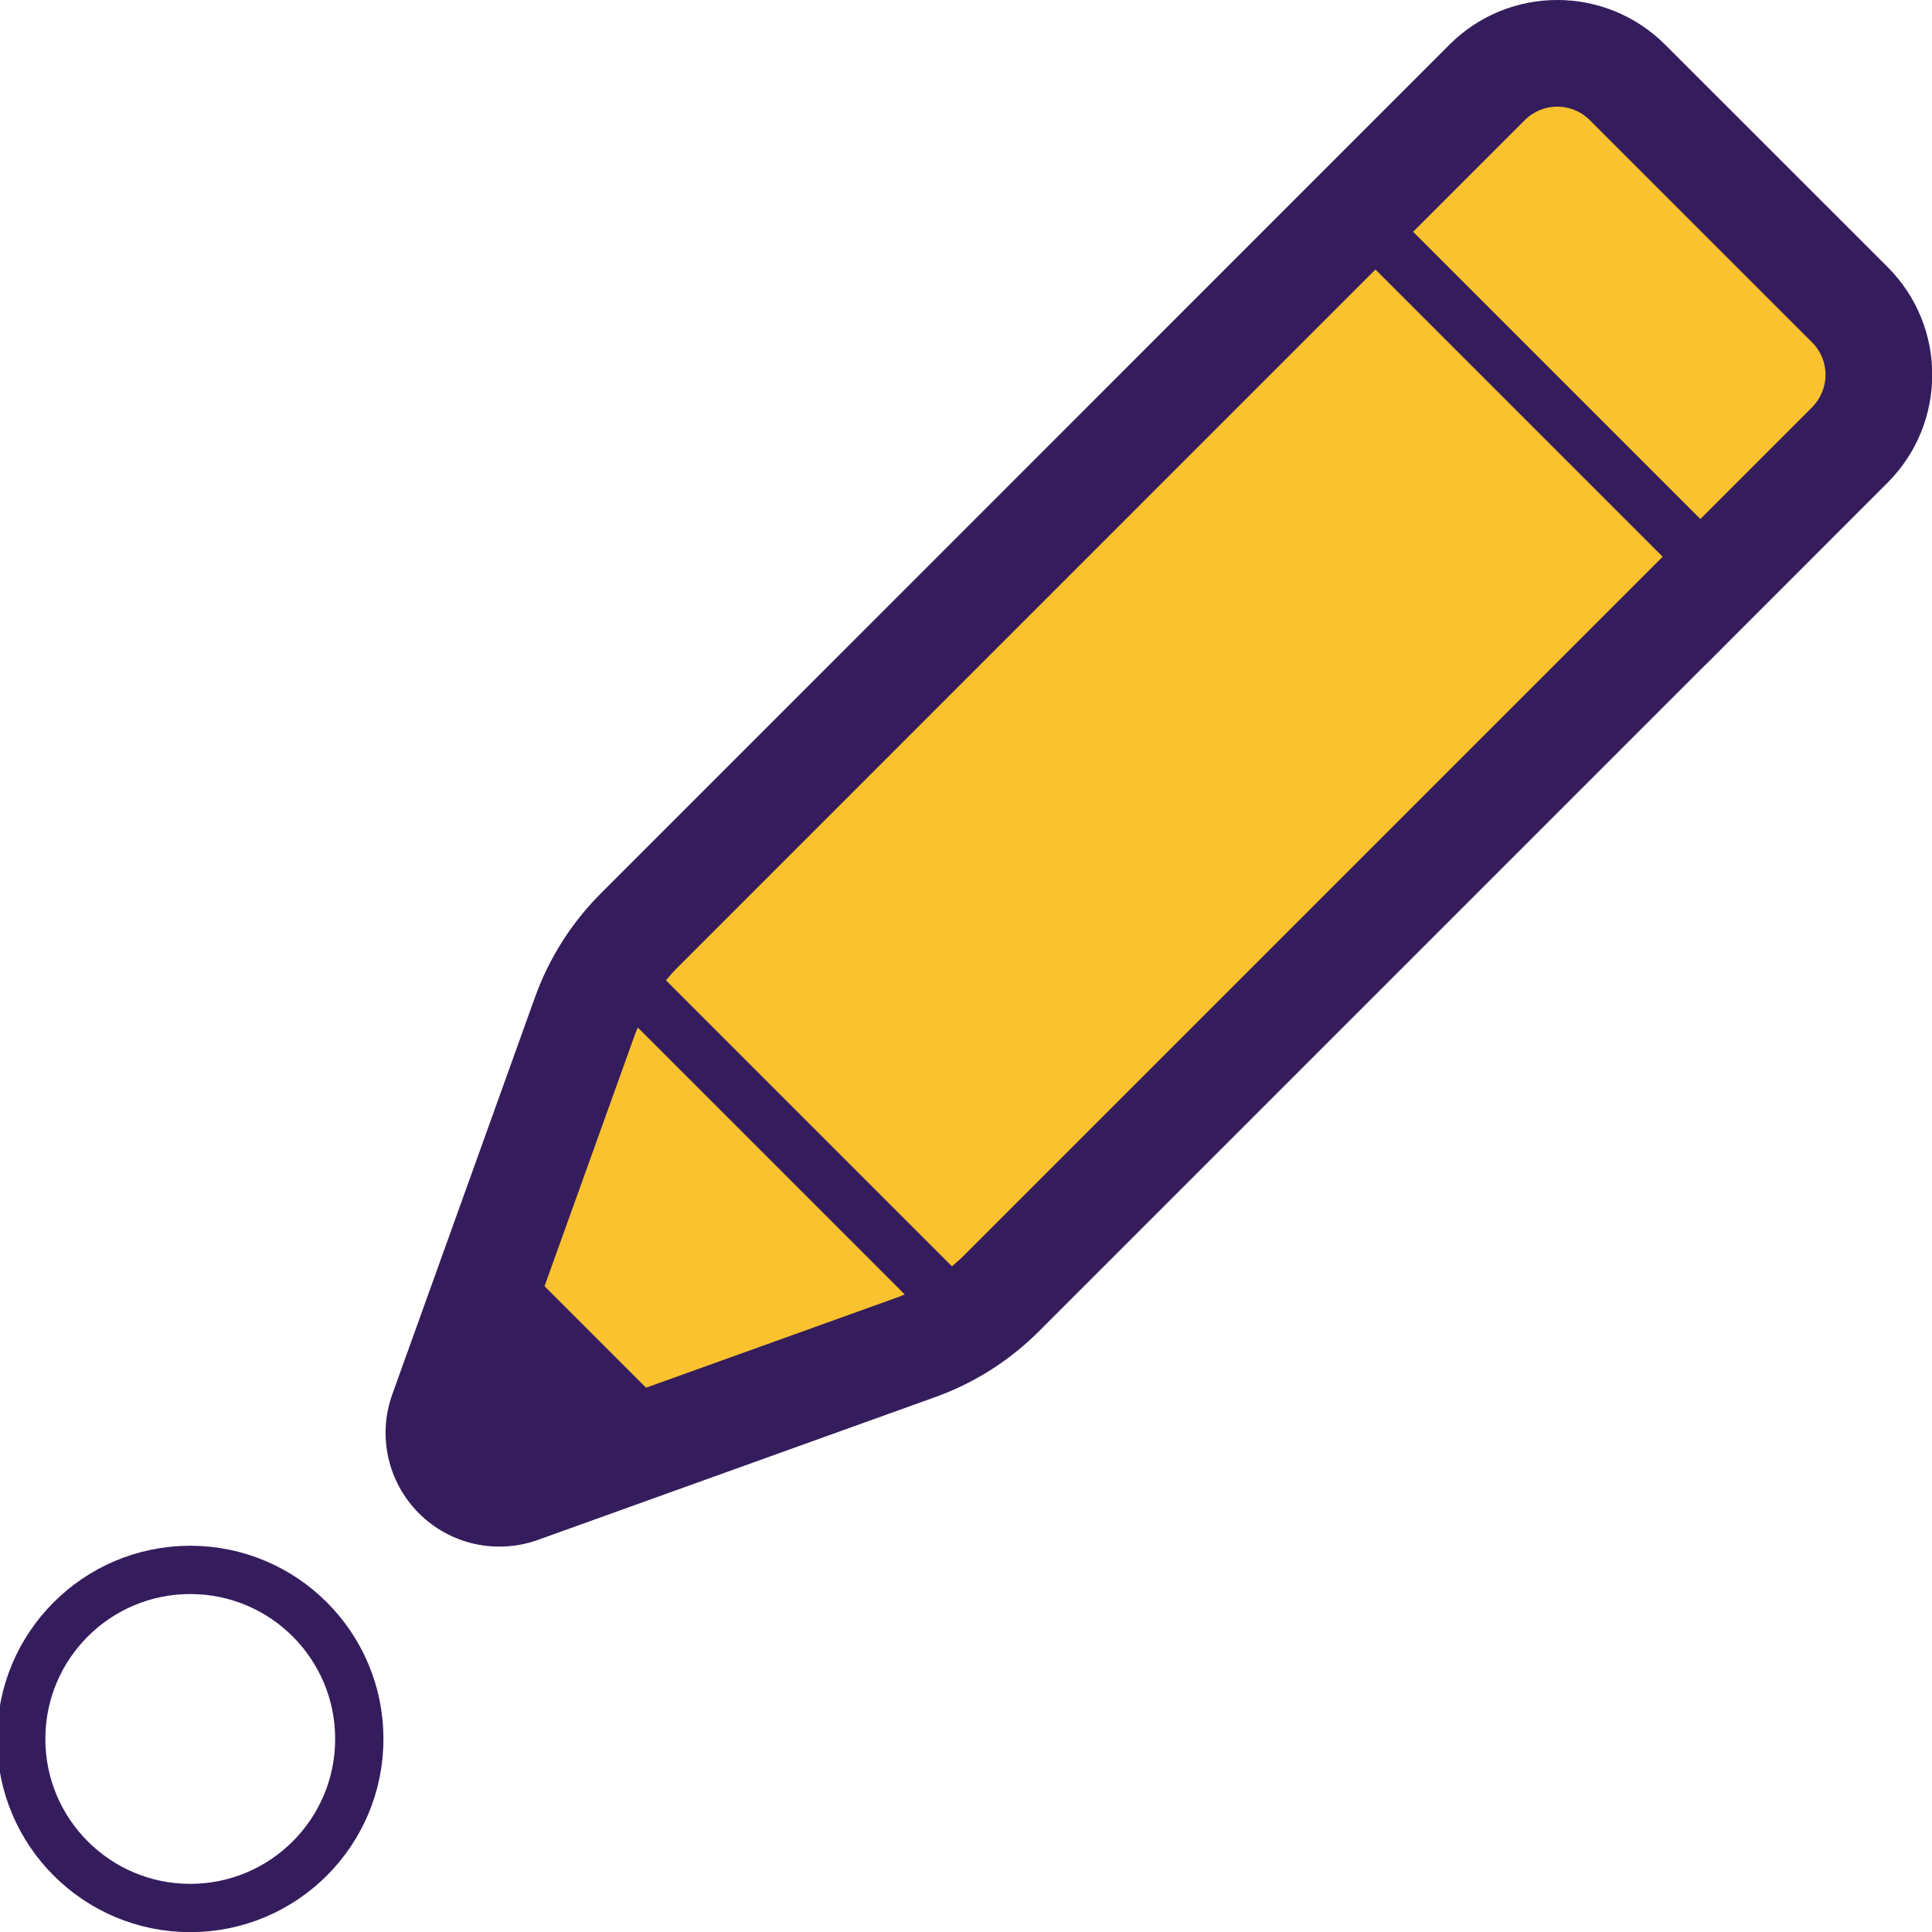 <svg id="e0i2TUgcNBD1" xmlns="http://www.w3.org/2000/svg" xmlns:xlink="http://www.w3.org/1999/xlink" viewBox="0 0 40 40" shape-rendering="geometricPrecision" text-rendering="geometricPrecision"><g transform="matrix(.979 0 0 0.979-10.902 0)"><path d="M11.711,6.829L8.577,13.923l2.363,1.859l8.021-2.489L39.408,-3.617l-7.298-5.736L11.711,6.829Z" transform="matrix(.956 0 0 1.169 13.38 11.881)" fill="#f9c22e" stroke-width="0.5"/><g transform="matrix(.629 0 0 0.629 19.289 0)" clip-path="url(#e0i2TUgcNBD7)"><g><path d="M50.502,8.977L43.023,1.502c-2.003-2.002-5.247-2.004-7.25-.002L30.925,6.349L7.234,30.044c-.982.981-1.733,2.167-2.204,3.473L0.227,46.881c-.501,1.394-.152,2.952.896,3.999c1.048,1.048,2.606,1.395,4.001.894L18.487,46.971c1.305-.47,2.492-1.222,3.474-2.203L44.388,22.341l.002.002l1.268-1.269l4.845-4.847.003-.002c1.993-2.002,2.001-5.242-.003-7.247ZM17.273,43.597L8.76,46.657L5.346,43.244l3.059-8.514c.023-.061.053-.121.077-.182l8.973,8.972c-.061.025-.119.054-.181.077Zm2.151-1.364c-.121.121-.25.232-.38.342L9.428,32.959c.109-.13.22-.259.34-.38L33.283,9.061l9.657,9.657L19.424,42.233ZM47.966,13.691l-3.579,3.579-.18.18-9.657-9.657l3.758-3.758c.601-.599,1.575-.6,2.179.002l7.478,7.476c.601.6.602,1.573-.003,2.181l.003-.003Z" transform="matrix(1 0 0 1-0-0)" fill="#351d5d"/></g><clipPath id="e0i2TUgcNBD7"><rect width="52" height="52" rx="0" ry="0" fill="#fff"/></clipPath></g></g><ellipse rx="3.5" ry="3.5" transform="translate(3.939 36.003)" fill="none" stroke="#351d5d" stroke-linecap="round" stroke-linejoin="round"/></svg>
